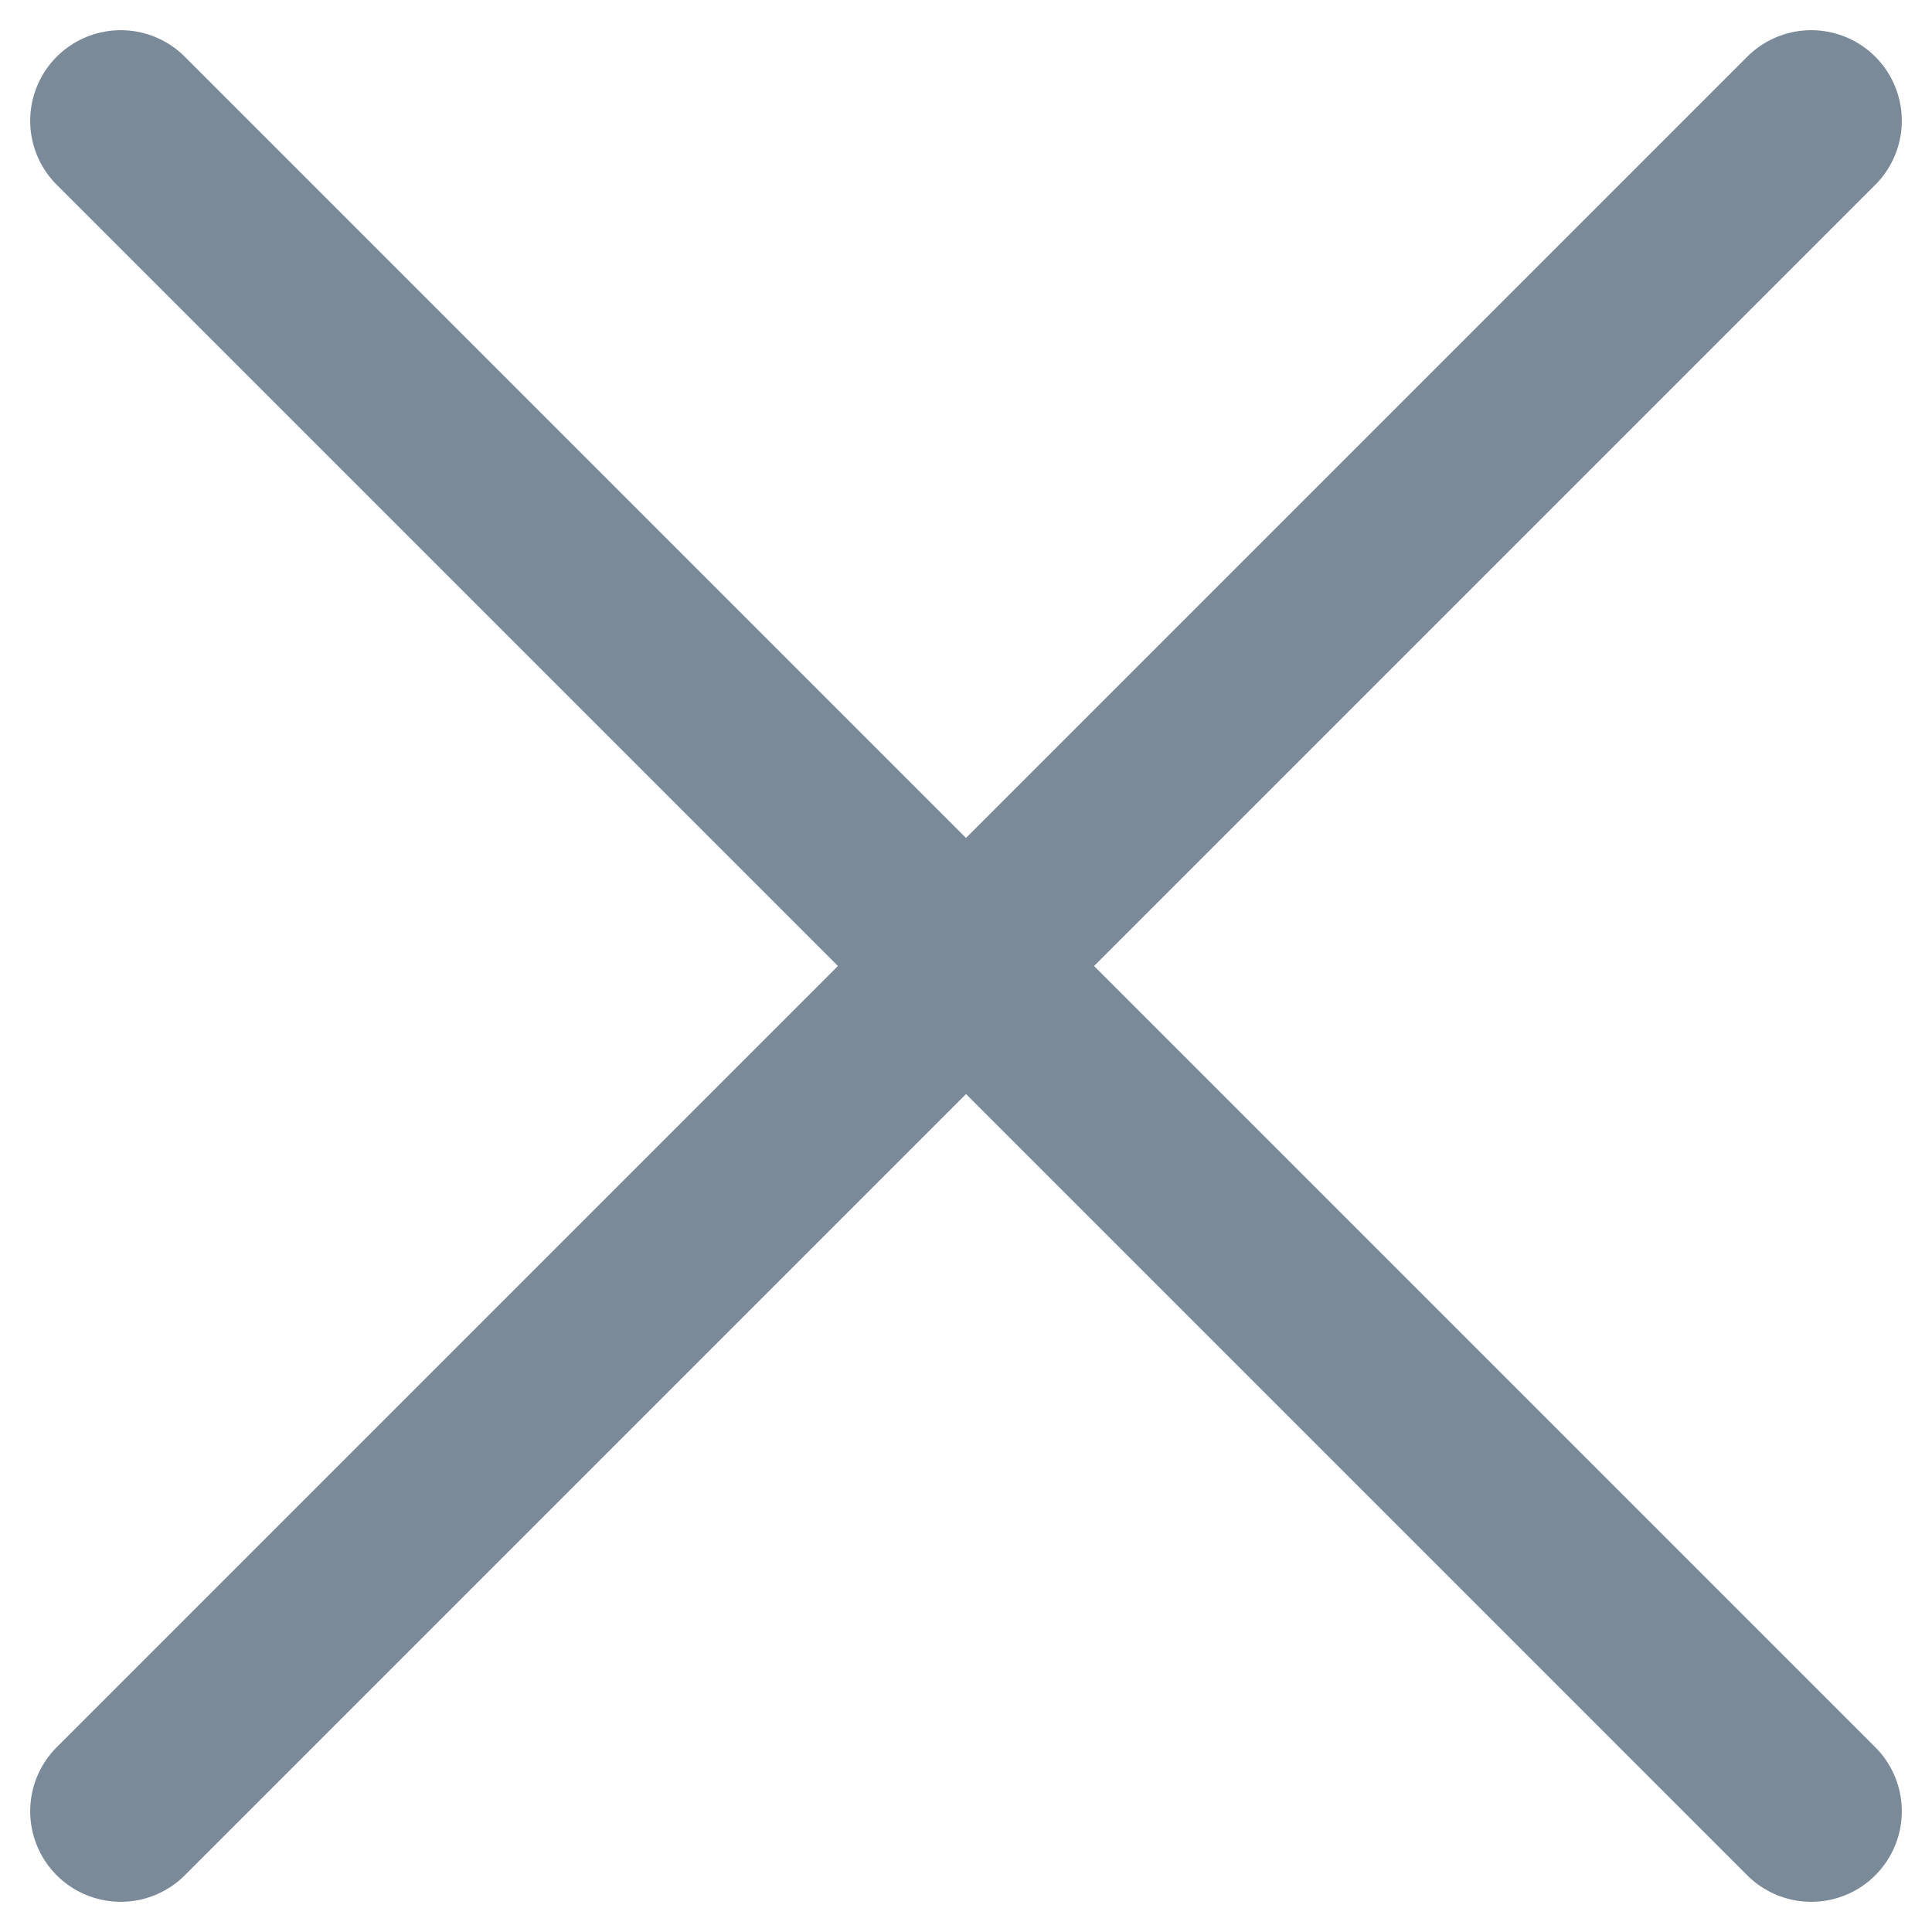 <svg width="16" height="16" viewBox="0 0 16 16" fill="none" xmlns="http://www.w3.org/2000/svg">
  <path d="M15 1L1 15M1 1L15 15" stroke="#7A8A98" stroke-width="1.5" stroke-linecap="round" stroke-linejoin="round"/>
</svg>
